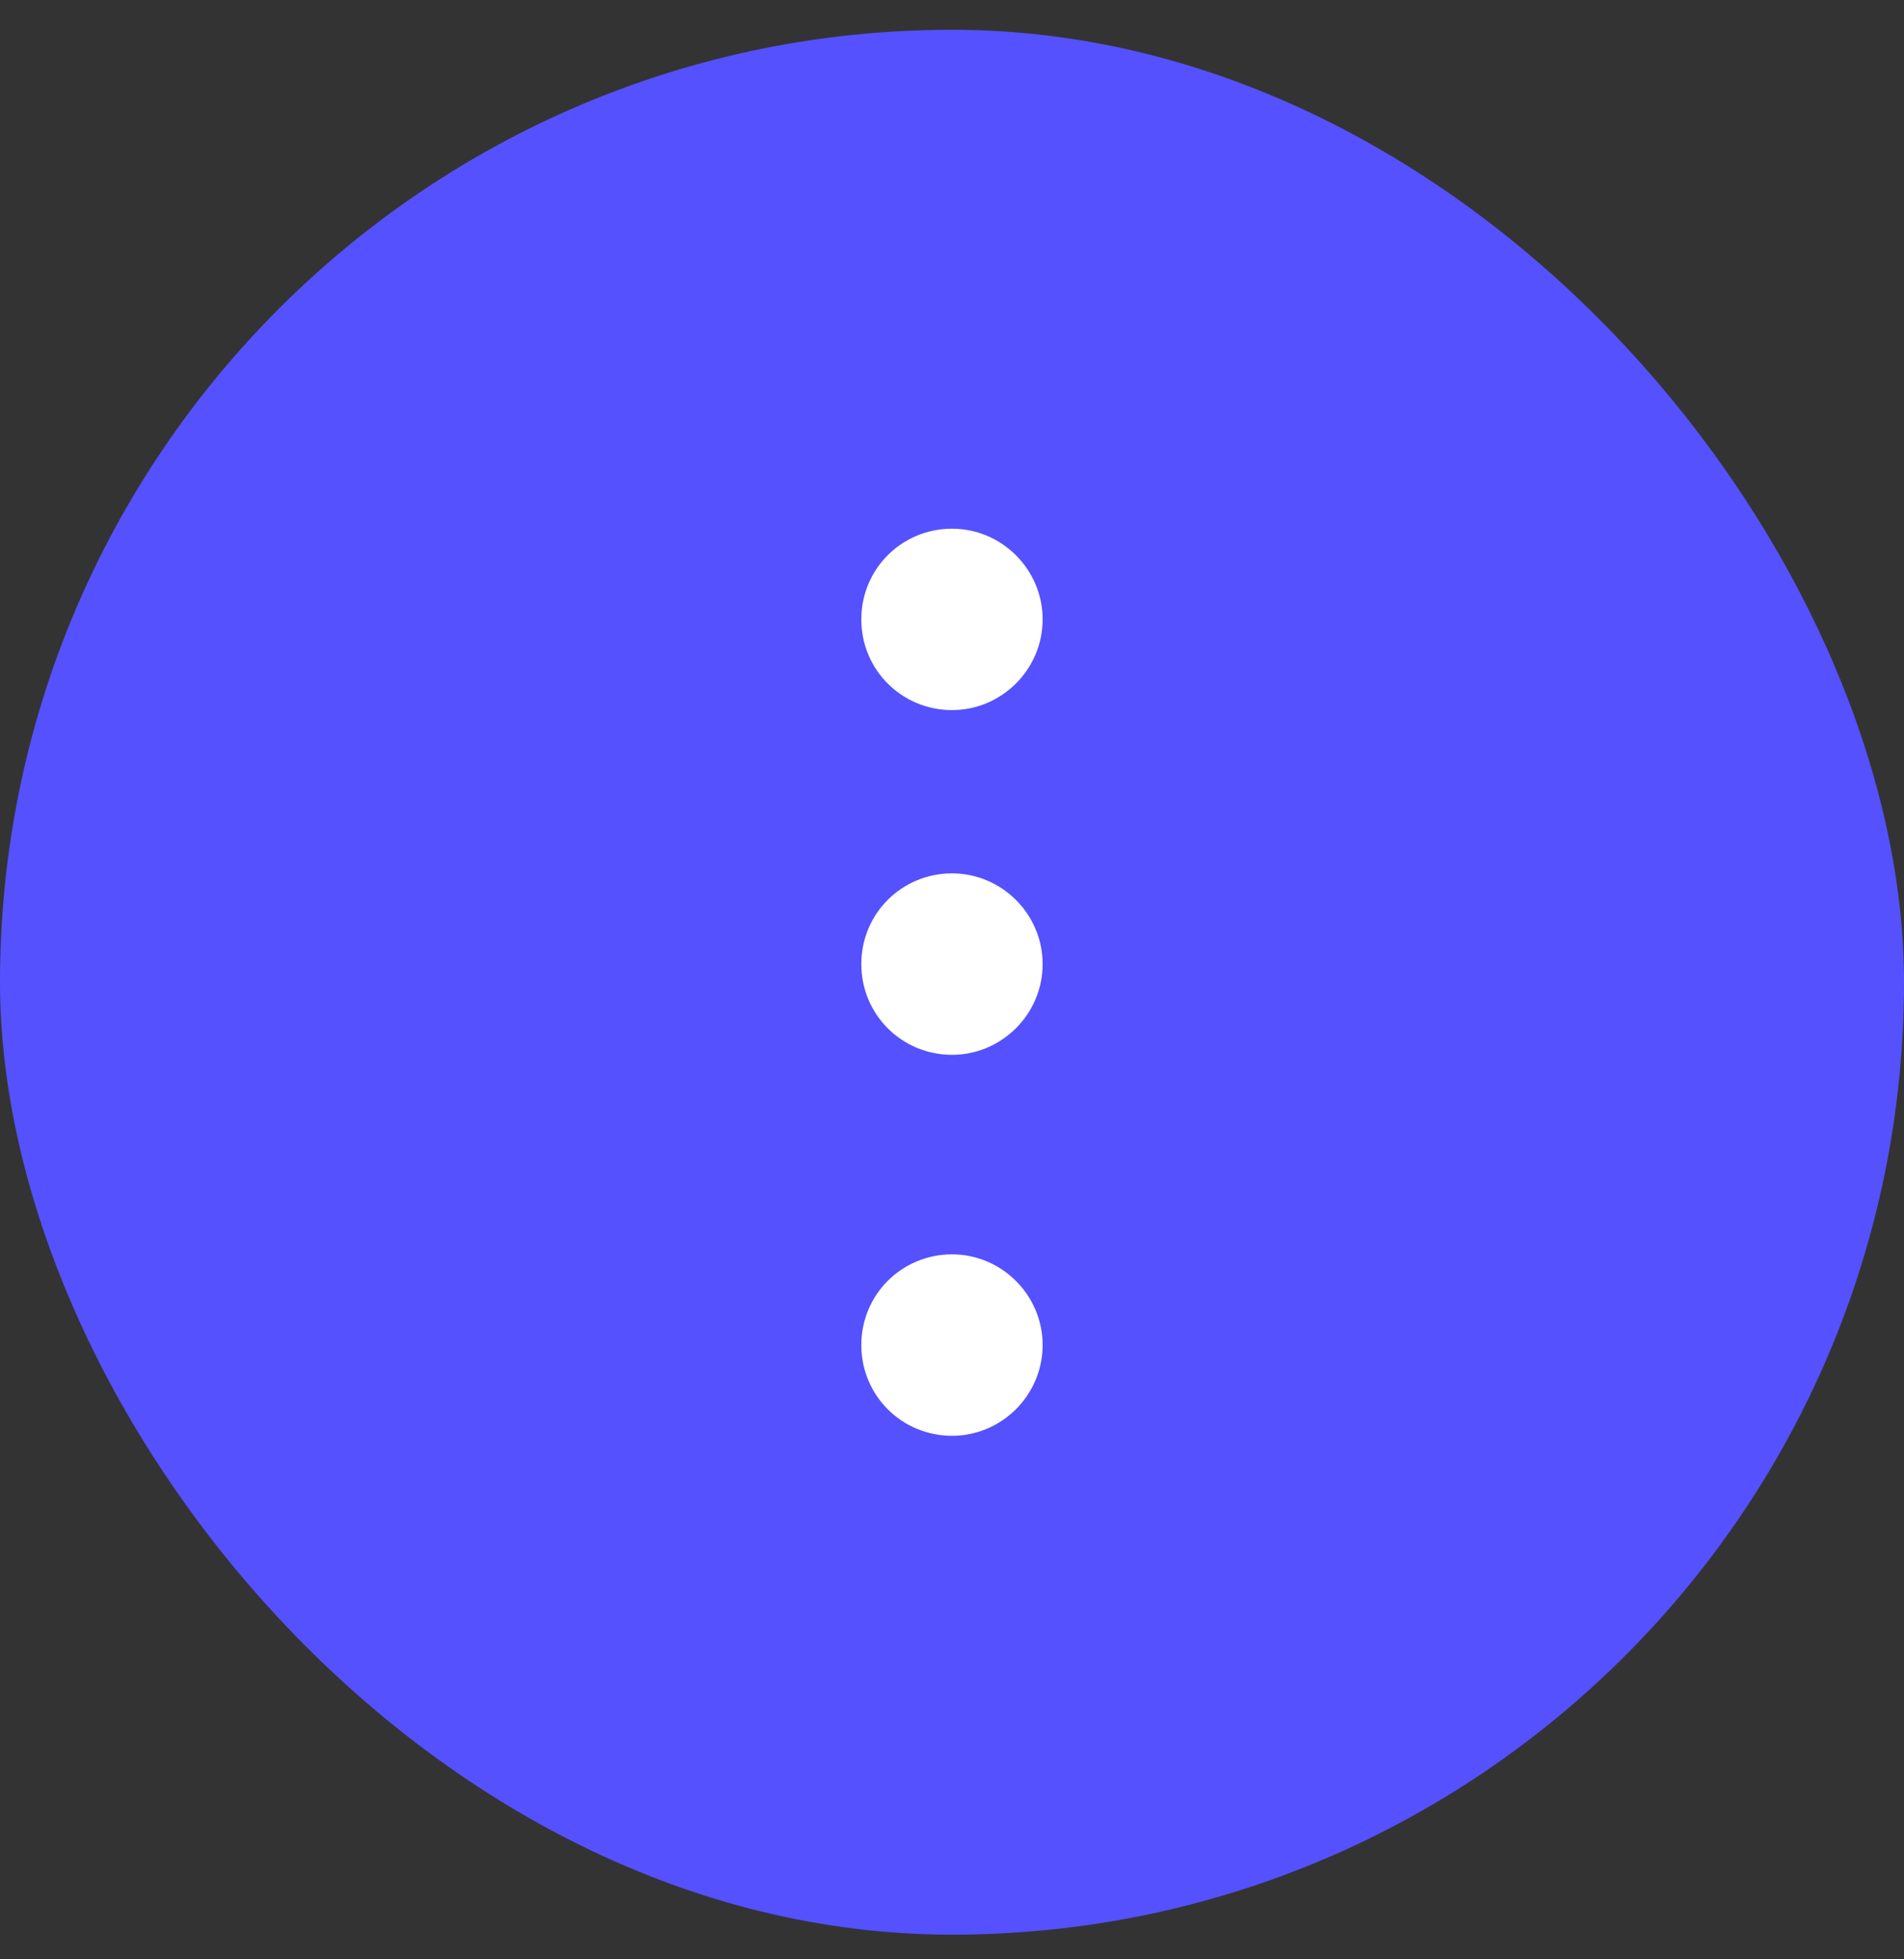 <svg width="35" height="36" viewBox="0 0 35 36" fill="none" xmlns="http://www.w3.org/2000/svg">
<rect x="0" y="0" width="35" height="36" fill="#333333" stroke="none"/>
<rect y="0.547" width="35" height="35" rx="17.5" fill="#5551FF"/>
<path d="M15.833 24.714C15.833 23.78 16.583 23.047 17.5 23.047C18.416 23.047 19.166 23.797 19.166 24.714C19.166 25.631 18.416 26.381 17.5 26.381C16.583 26.381 15.833 25.647 15.833 24.714Z" fill="white"/>
<path d="M15.833 11.38C15.833 10.447 16.583 9.714 17.5 9.714C18.416 9.714 19.166 10.464 19.166 11.38C19.166 12.297 18.416 13.047 17.5 13.047C16.583 13.047 15.833 12.314 15.833 11.38Z" fill="white"/>
<path d="M15.833 17.714C15.833 16.78 16.583 16.047 17.5 16.047C18.416 16.047 19.166 16.797 19.166 17.714C19.166 18.631 18.416 19.381 17.5 19.381C16.583 19.381 15.833 18.647 15.833 17.714Z" fill="white"/>
</svg>
